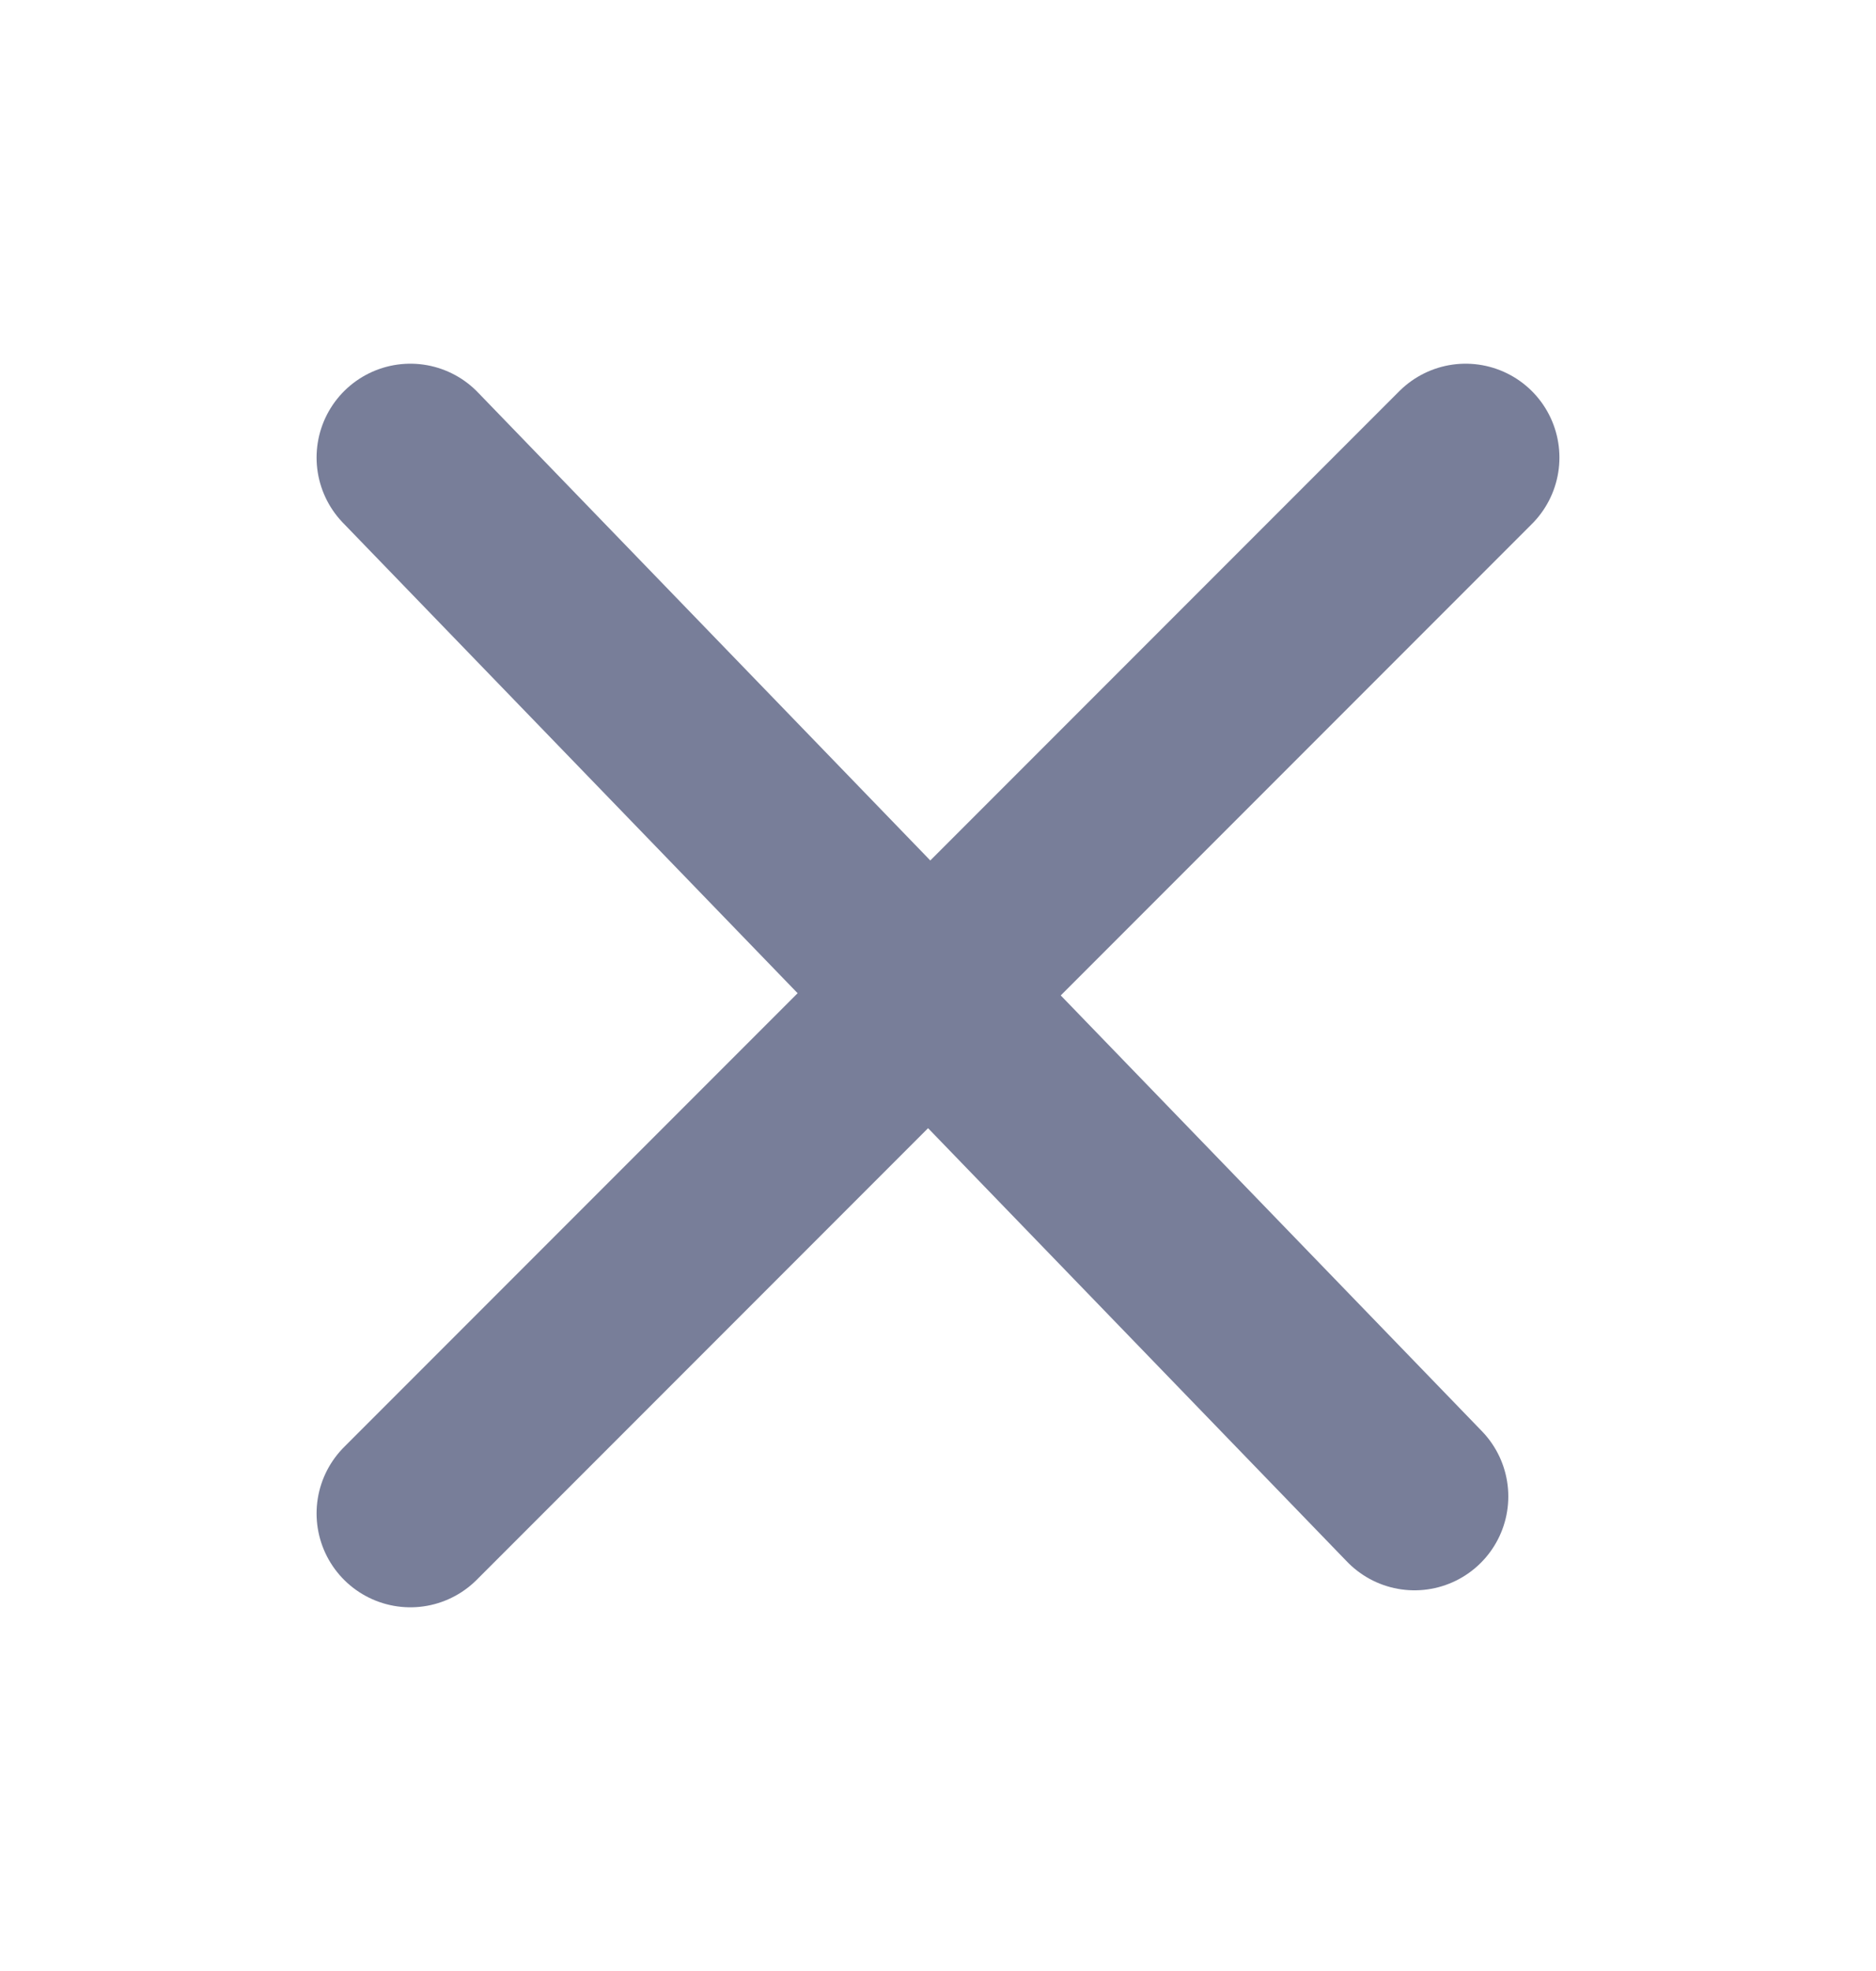 <svg width="20" height="21" viewBox="0 0 20 21" fill="none" xmlns="http://www.w3.org/2000/svg">
<path d="M15.625 4.875L4.375 16.125" stroke="#787E99" stroke-width="2" stroke-linecap="round" stroke-linejoin="round"/>
<path d="M15.08 15.944L4.375 4.875" stroke="#787E99" stroke-width="2" stroke-linecap="round" stroke-linejoin="round"/>
</svg>
